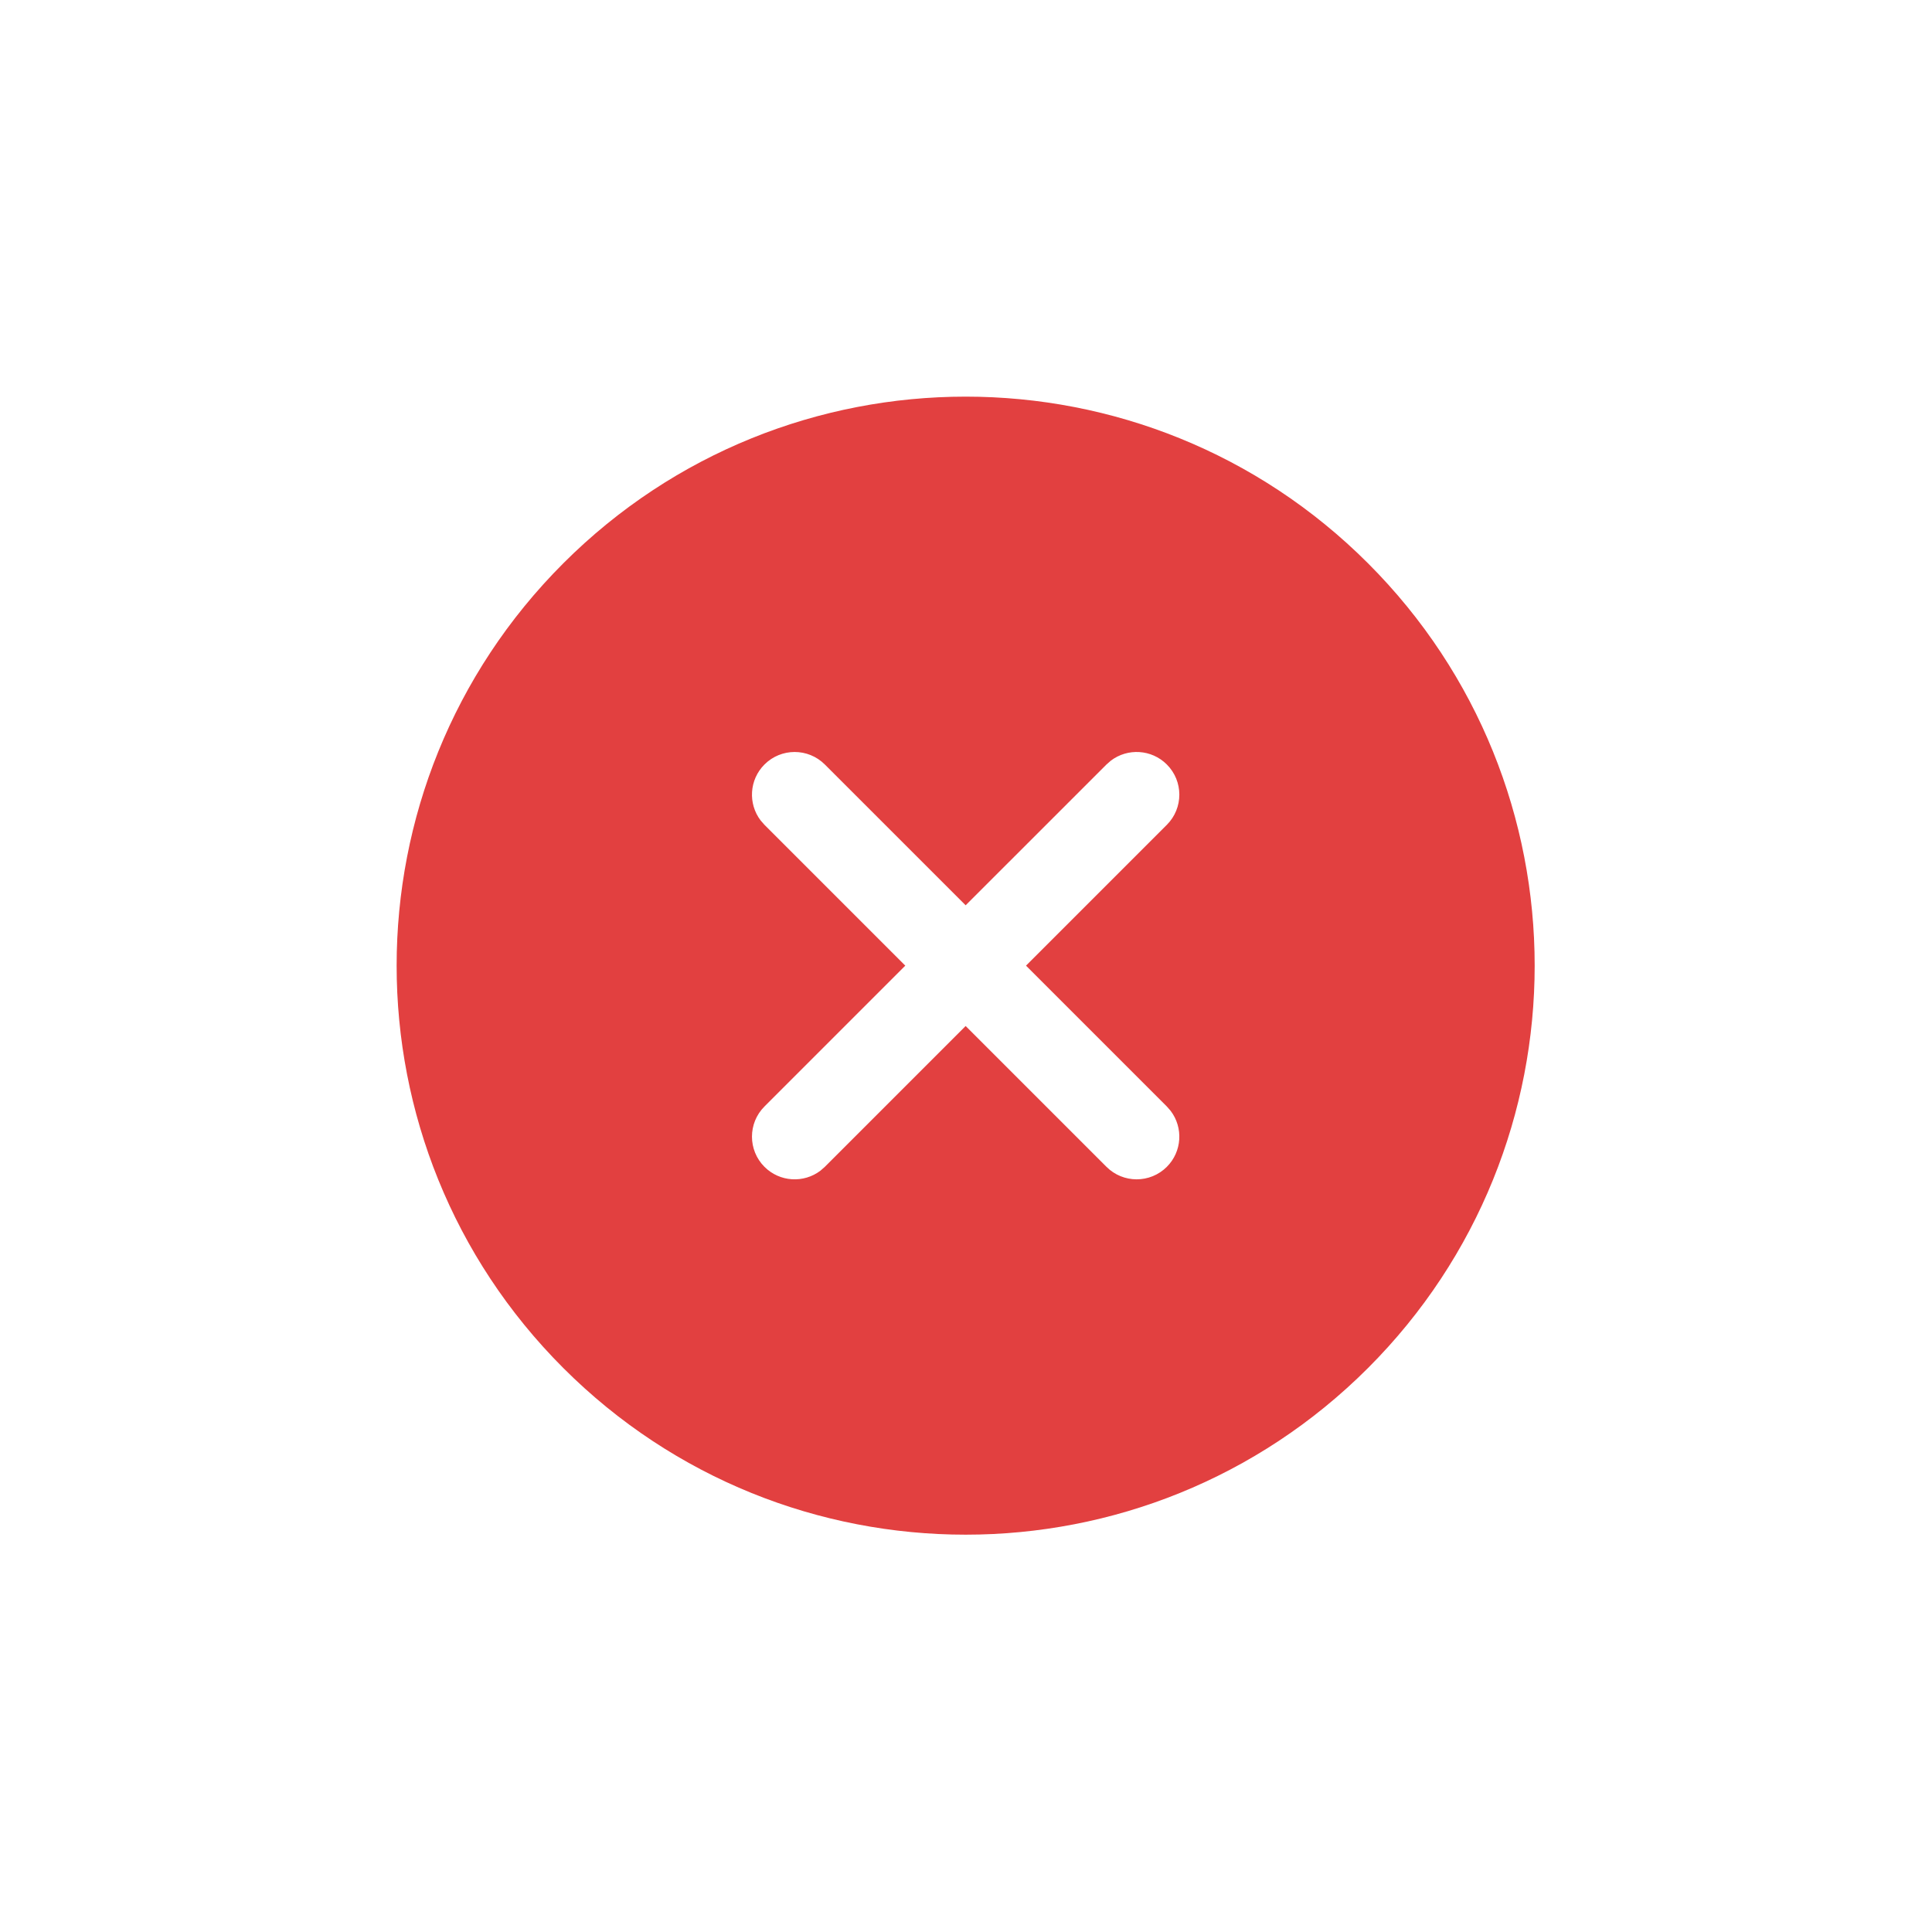<svg width="83" height="83" viewBox="0 0 83 83" fill="none" xmlns="http://www.w3.org/2000/svg">
<g clip-path="url(#clip0_50_3982)">
<path d="M24.2 24.2C33.746 14.653 49.224 14.653 58.771 24.2C68.317 33.746 68.317 49.224 58.771 58.771C49.224 68.317 33.746 68.317 24.2 58.771C14.653 49.224 14.653 33.746 24.2 24.2ZM32.842 32.843C32.186 33.499 32.131 34.529 32.678 35.248L32.842 35.435L38.892 41.485L32.842 47.535C32.126 48.251 32.126 49.412 32.842 50.128C33.499 50.785 34.529 50.839 35.248 50.292L35.435 50.128L41.485 44.078L47.535 50.128C48.251 50.844 49.412 50.844 50.128 50.128C50.784 49.472 50.839 48.442 50.292 47.723L50.128 47.535L44.078 41.485L50.128 35.435C50.844 34.719 50.844 33.559 50.128 32.843C49.472 32.186 48.441 32.132 47.723 32.678L47.535 32.843L41.485 38.892L35.435 32.843C34.719 32.127 33.558 32.127 32.842 32.843Z" fill="#E24040"/>
</g>
<defs>
<clipPath id="clip0_50_3982">
<rect width="58.669" height="58.669" fill="white" transform="translate(0 41.485) rotate(-45)"/>
</clipPath>
</defs>
</svg>
